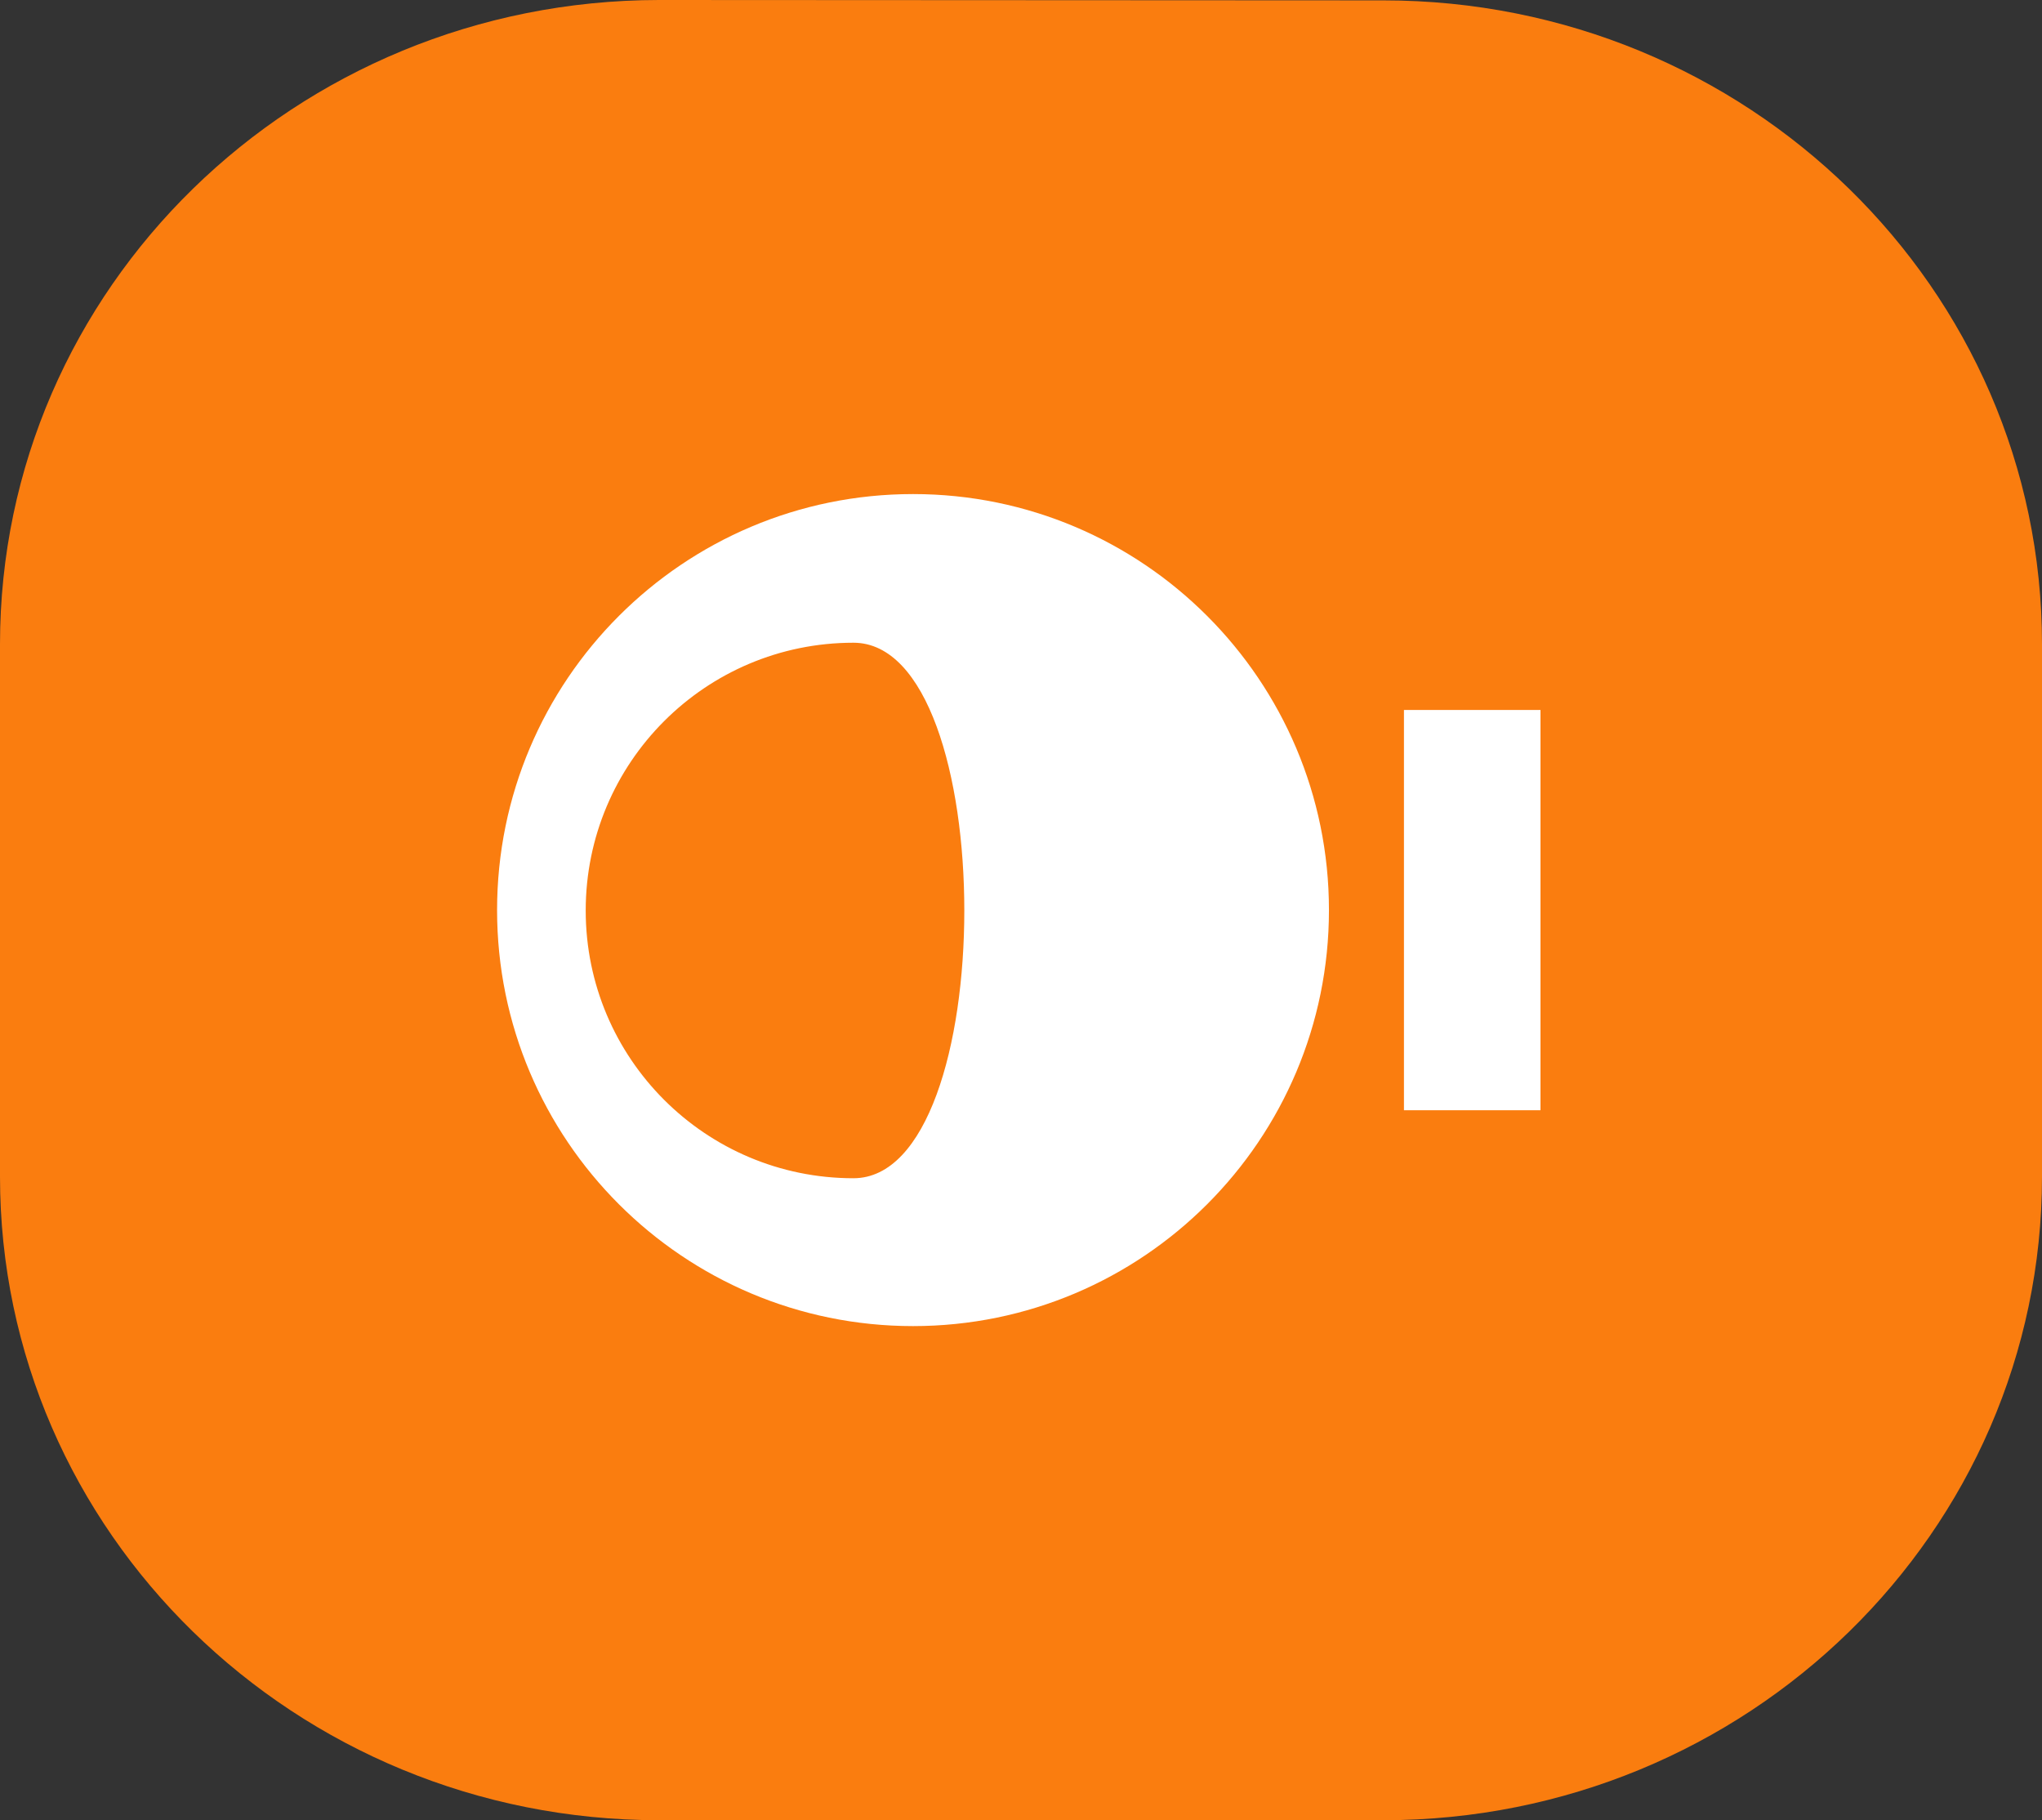 <?xml version="1.0" encoding="utf-8"?>
<!-- Generator: Adobe Illustrator 14.0.0, SVG Export Plug-In  -->
<!DOCTYPE svg PUBLIC "-//W3C//DTD SVG 1.1//EN" "http://www.w3.org/Graphics/SVG/1.1/DTD/svg11.dtd">
<svg version="1.1"
	 xmlns="http://www.w3.org/2000/svg" xmlns:xlink="http://www.w3.org/1999/xlink" xmlns:a="http://ns.adobe.com/AdobeSVGViewerExtensions/3.0/"
	 x="0px" y="0px" width="460px" height="410px" viewBox="0 0 460 410" style="enable-background:new 0 0 460 410;"
	 xml:space="preserve">
<rect x="0" y="0" width="460" height="410" fill="#333333" stroke="none"/>
<defs>
</defs>
<path style="fill:#FA7D0F;" d="M311.633,0.085L148.442,0C66.452,0.085,0,64.898,0,145.113V265.02C0,345.102,66.452,410,148.442,410h163.19
	C393.567,410,460,345.102,460,265.02V145.113C460,64.898,393.567,0.085,311.633,0.085z"/>
<rect x="316.267" y="159.919" style="fill:#FFFFFF;" width="30.758" height="90.161"/>
<path style="fill:#FFFFFF;" d="M205.684,111.288c-51.76,0-93.707,41.963-93.707,93.712s41.947,93.702,93.707,93.702
	c51.741,0,93.688-41.953,93.688-93.702S257.425,111.288,205.684,111.288z M192.254,265.396c-33.32,0-60.312-26.996-60.312-60.302
	c0-33.316,26.991-60.321,60.312-60.321C225.555,144.773,225.555,265.396,192.254,265.396z"/>
</svg>
